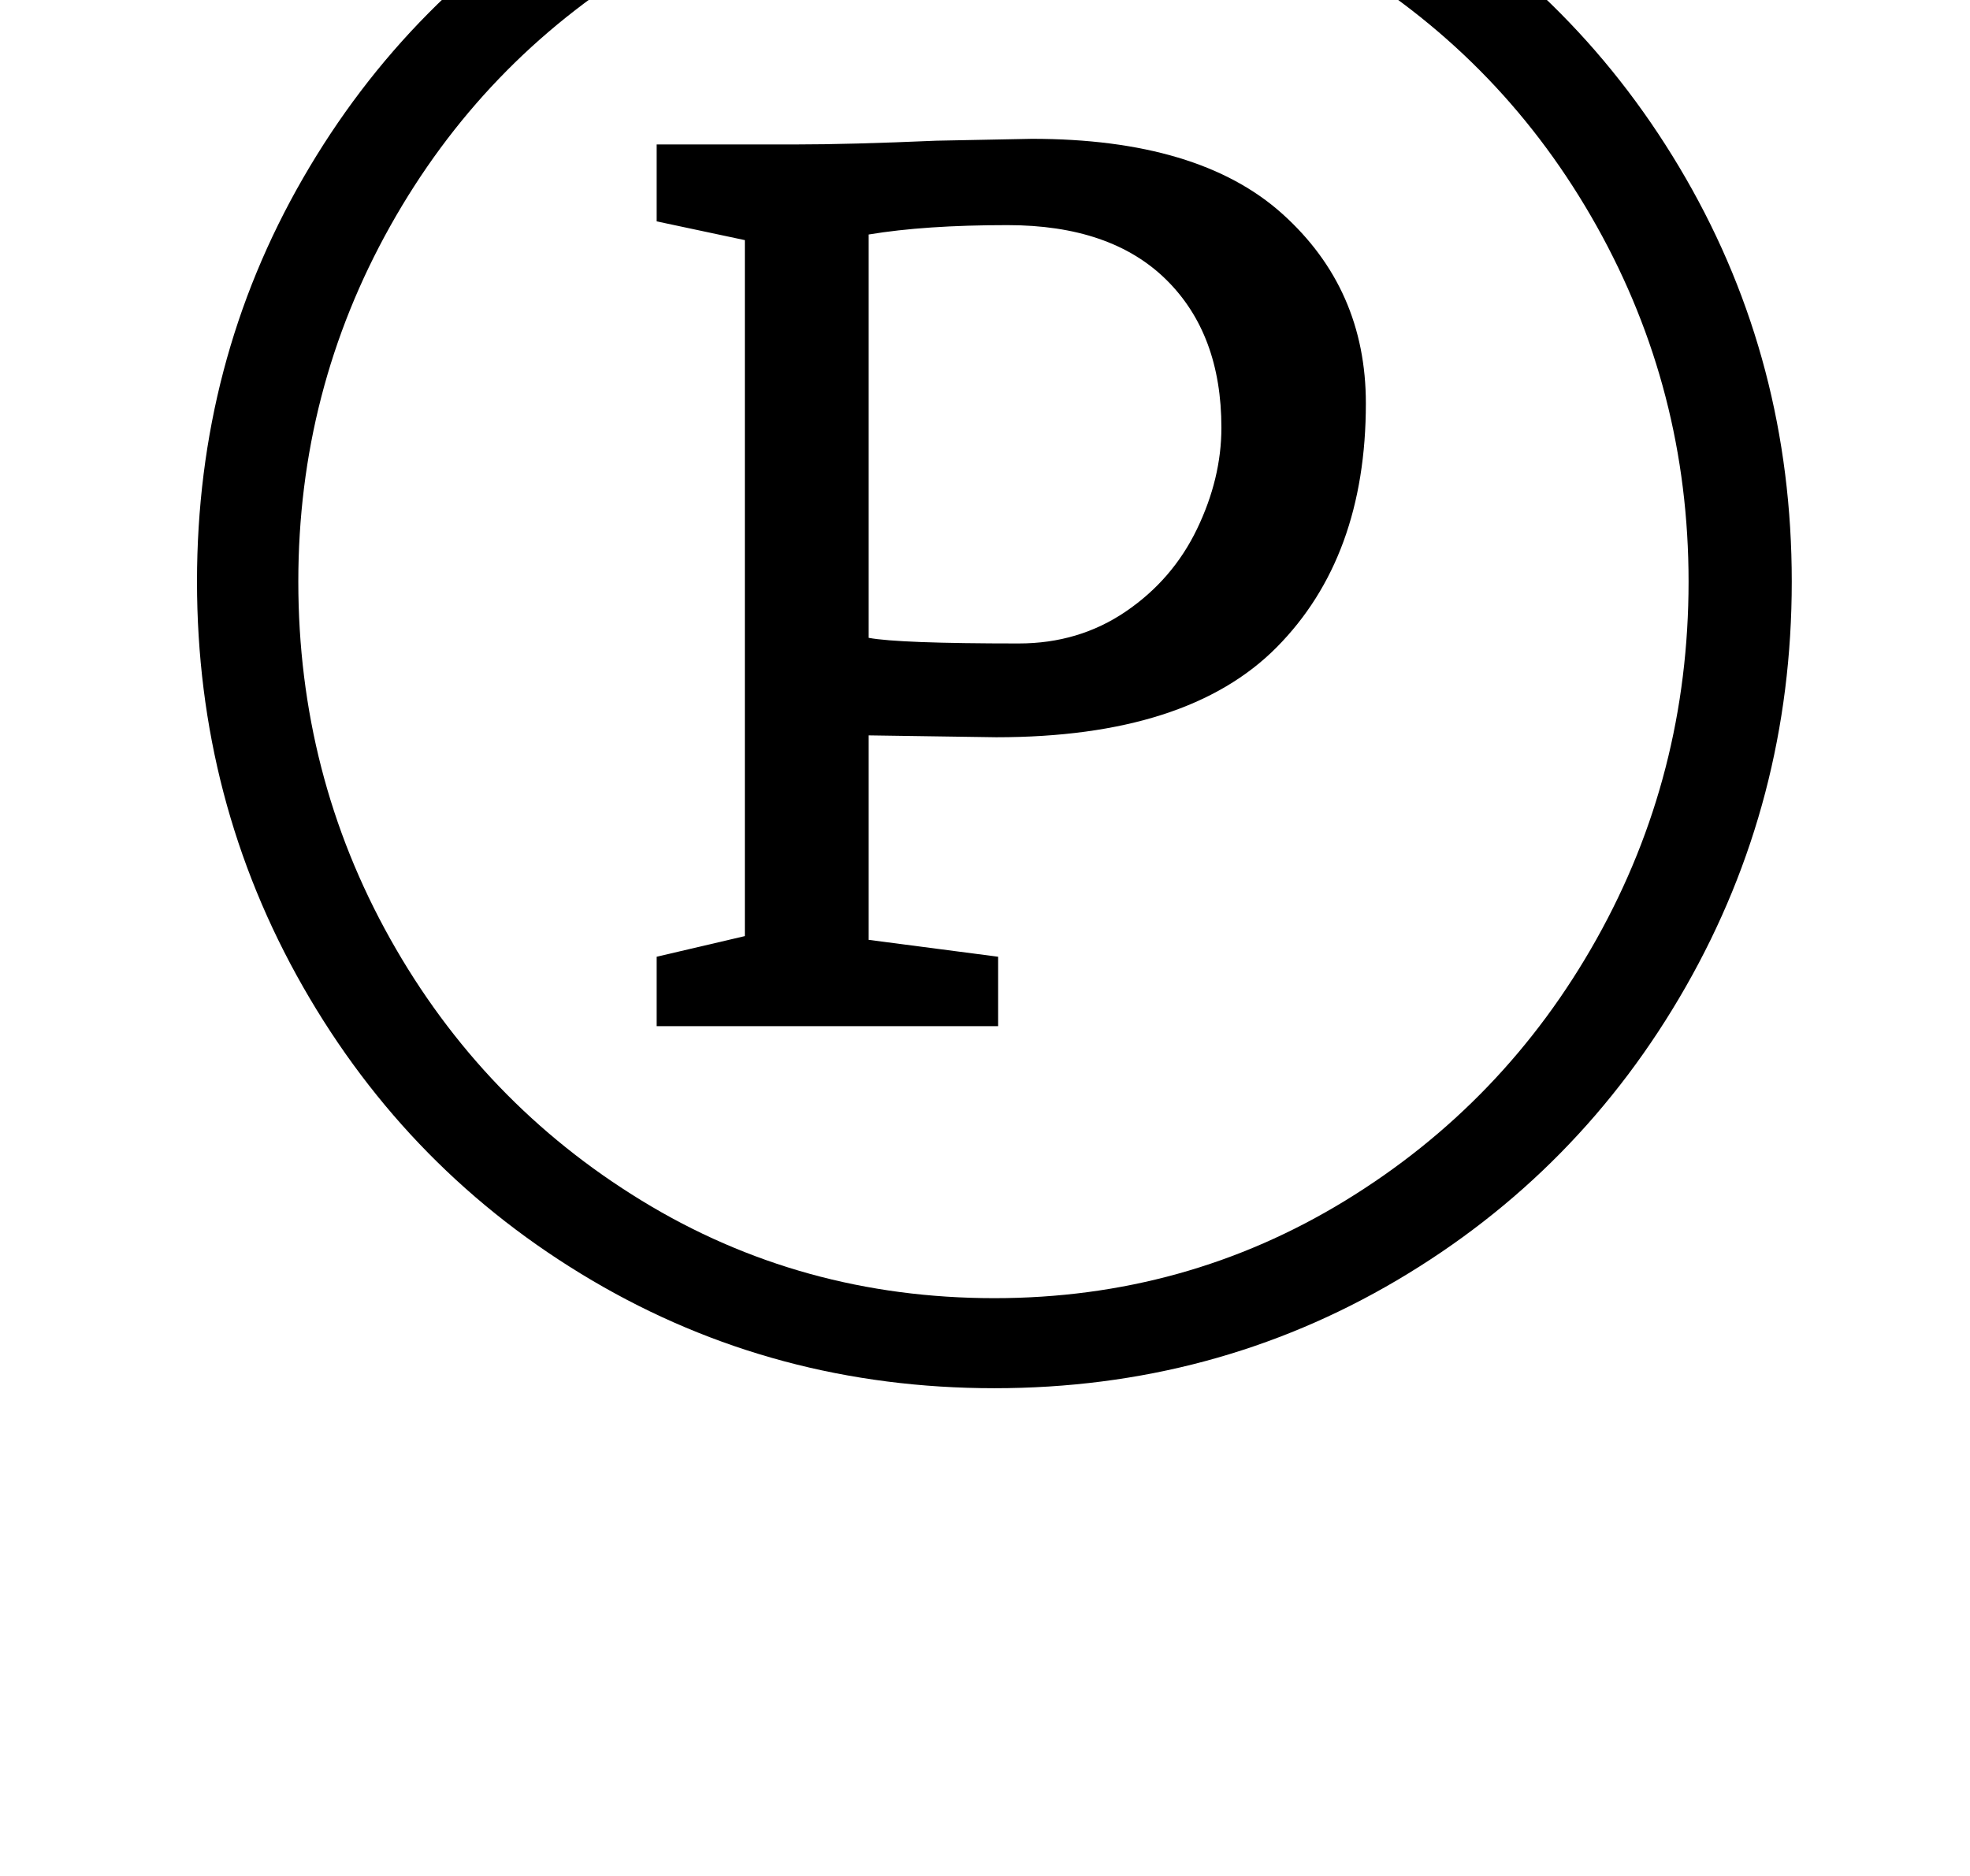 <?xml version="1.0" standalone="no"?>
<!DOCTYPE svg PUBLIC "-//W3C//DTD SVG 1.1//EN" "http://www.w3.org/Graphics/SVG/1.1/DTD/svg11.dtd" >
<svg xmlns="http://www.w3.org/2000/svg" xmlns:xlink="http://www.w3.org/1999/xlink" version="1.1" viewBox="-10 0 1050 1000">
  <g transform="matrix(1 0 0 -1 0 800)">
   <path fill="currentColor"
d="M151.5 705q56.5 98 154 155.5t214.5 57.5t214.5 -57.5t154 -155.5t56.5 -215t-56.5 -216t-154 -156.5t-214.5 -57.5t-214.5 57.5t-154 156.5t-56.5 216t56.5 215zM198 299.5q49 -87.5 134 -139.5t188 -52q102 0 187 52t134 139.5t49 190.5q0 102 -49 189.5t-134 139.5
t-187 52q-103 0 -188 -52t-134 -139.5t-49 -189.5q0 -103 49 -190.5zM387 672l-47 10v41h74q29 0 75 2l51 1q89 0 133.5 -40t44.5 -101q0 -82 -47.5 -130t-149.5 -48l-68 1v-109l69 -9v-37h-182v37l47 11v371zM533 457q32 0 57 17t38 44t13 54q0 50 -29.5 79t-84.5 29
q-44 0 -74 -5v-215q16 -3 80 -3z" />
  </g>

</svg>
